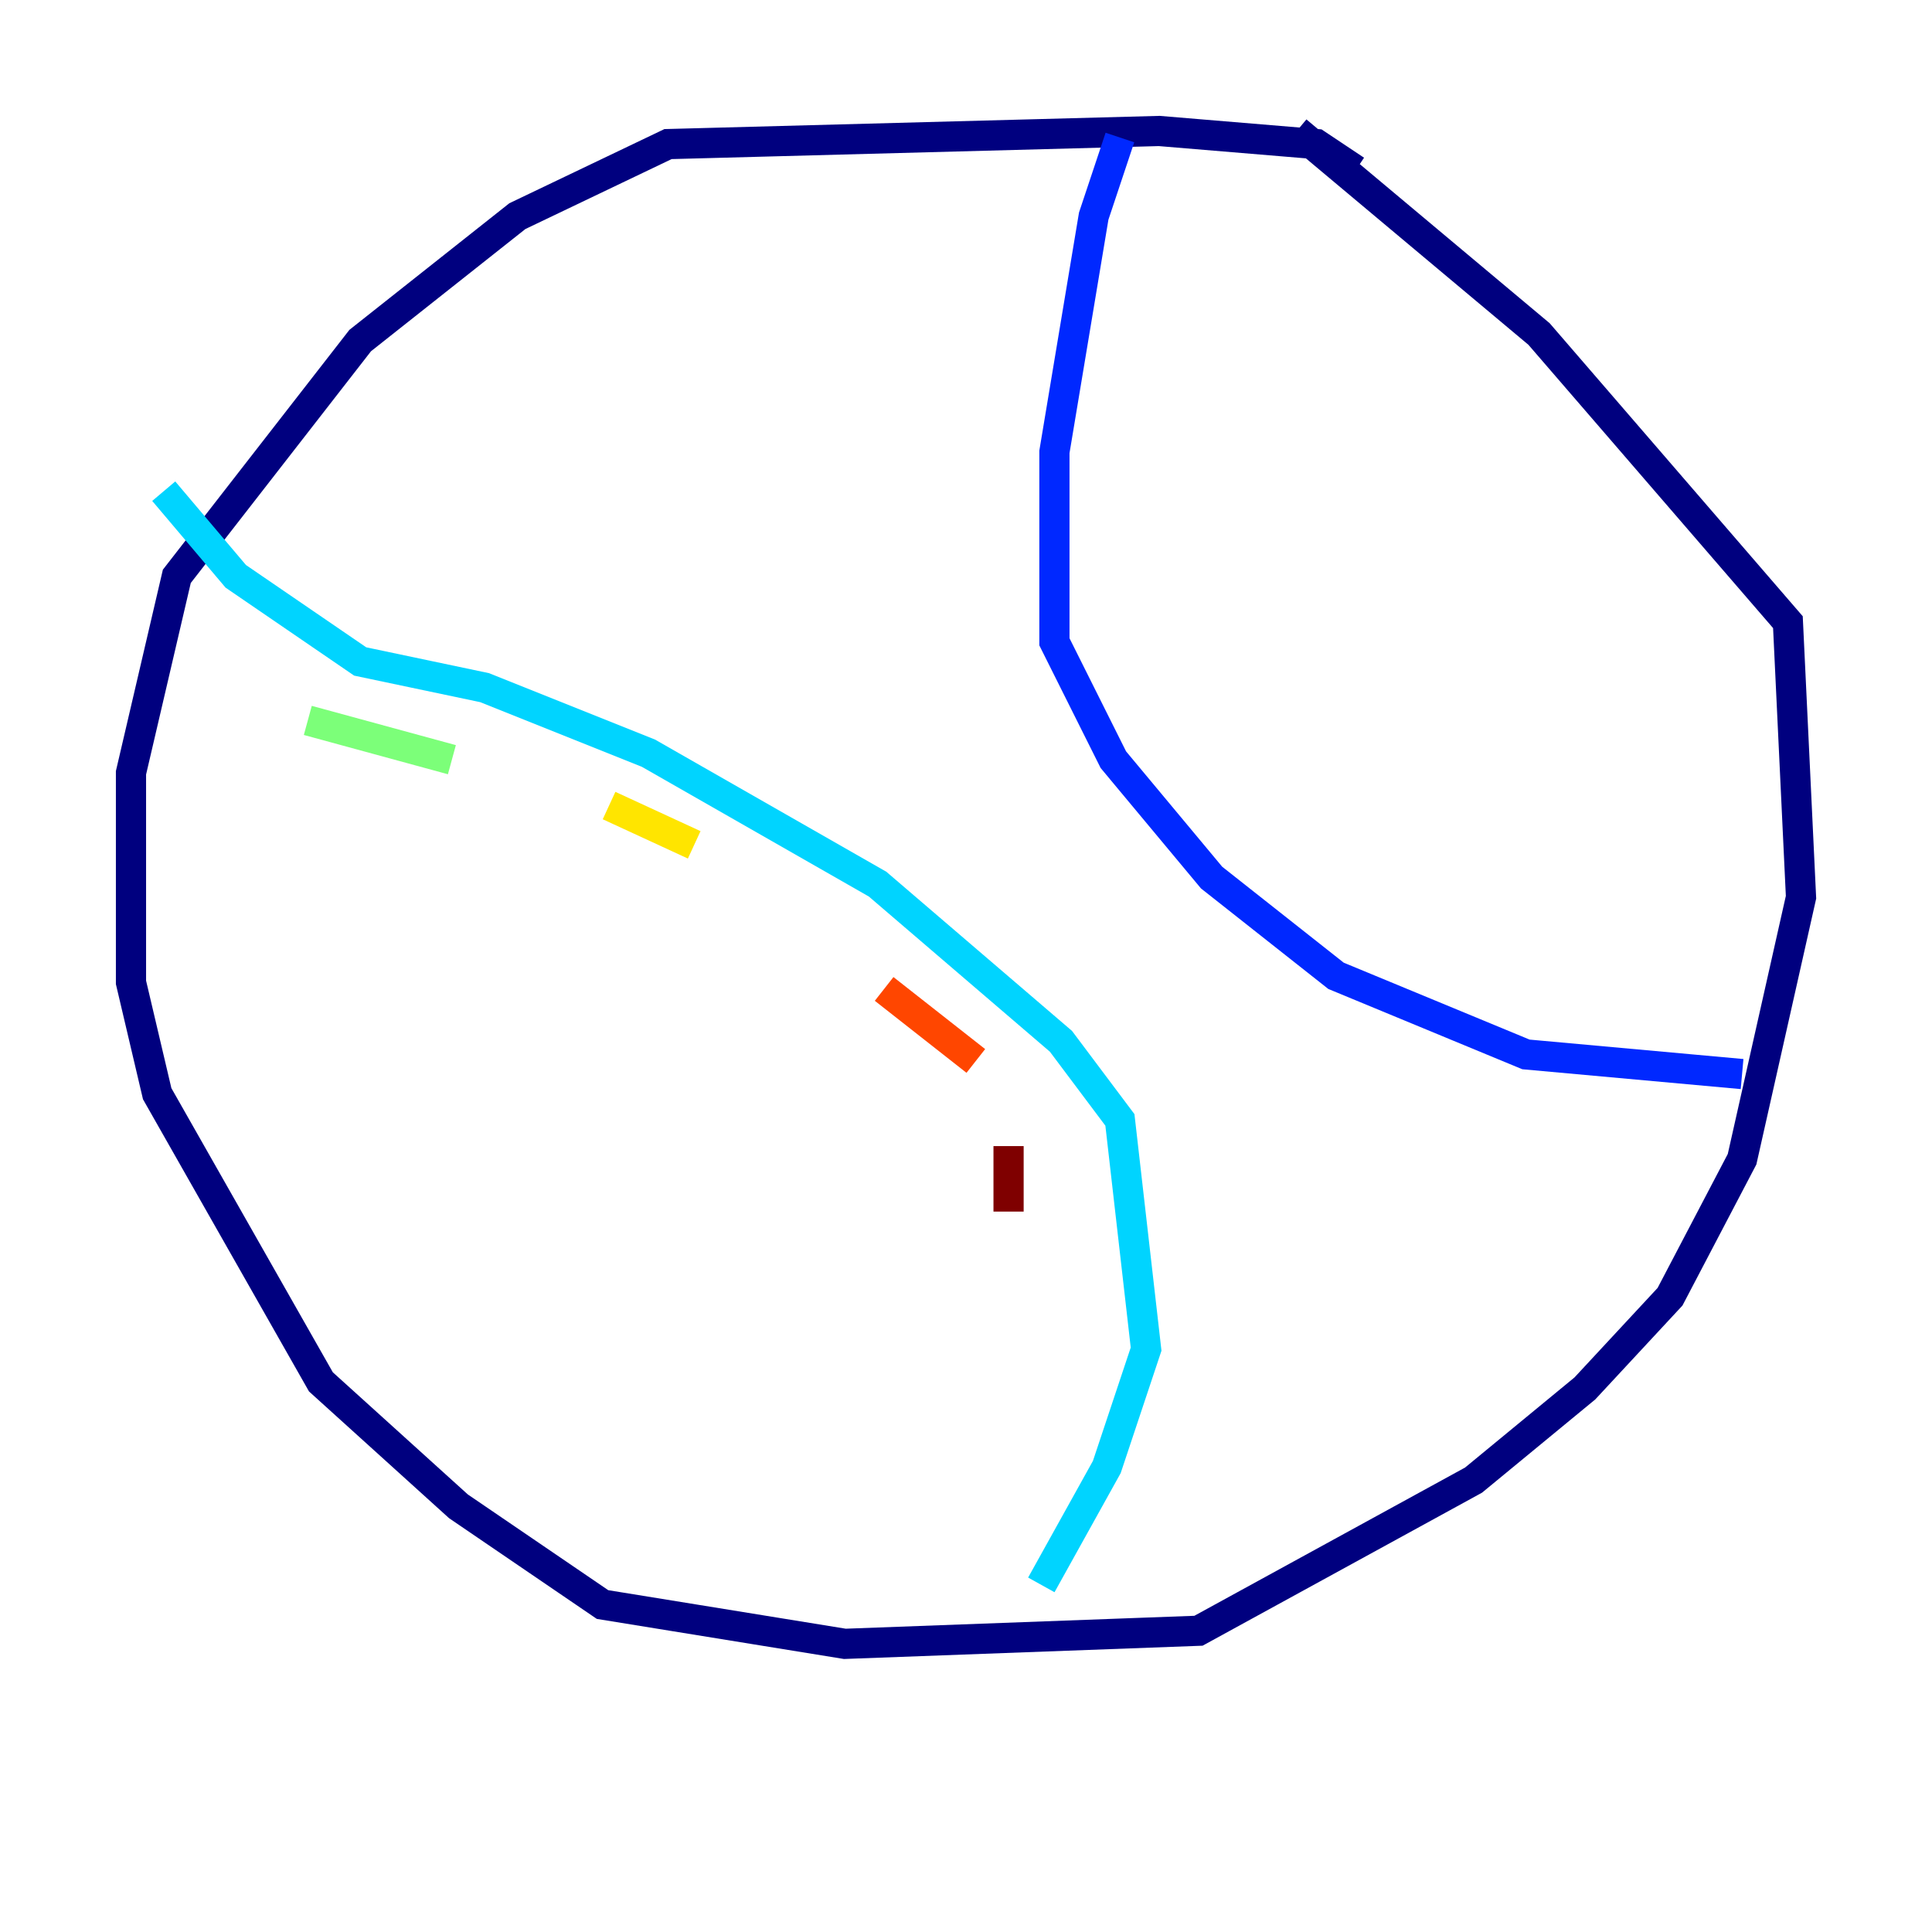 <?xml version="1.0" encoding="utf-8" ?>
<svg baseProfile="tiny" height="128" version="1.2" viewBox="0,0,128,128" width="128" xmlns="http://www.w3.org/2000/svg" xmlns:ev="http://www.w3.org/2001/xml-events" xmlns:xlink="http://www.w3.org/1999/xlink"><defs /><polyline fill="none" points="89.817,11.281 87.214,9.546 76.8,8.678 44.258,9.546 34.278,14.319 23.864,22.563 11.715,38.183 8.678,51.2 8.678,65.085 10.414,72.461 21.261,91.552 30.373,99.797 39.919,106.305 55.973,108.909 79.403,108.041 97.627,98.061 105.003,91.986 110.644,85.912 115.417,76.8 119.322,59.444 118.454,41.22 101.966,22.129 85.912,8.678" stroke="#00007f" stroke-width="2" /><polyline fill="none" points="74.197,9.112 72.461,14.319 69.858,29.939 69.858,42.522 73.763,50.332 80.271,58.142 88.515,64.651 101.098,69.858 115.417,71.159" stroke="#0028ff" stroke-width="2" /><polyline fill="none" points="10.848,32.542 15.62,38.183 23.864,43.824 32.108,45.559 42.956,49.898 58.142,58.576 70.291,68.99 74.197,74.197 75.932,89.383 73.329,97.193 68.99,105.003" stroke="#00d4ff" stroke-width="2" /><polyline fill="none" points="20.393,47.729 29.939,50.332" stroke="#7cff79" stroke-width="2" /><polyline fill="none" points="40.352,53.37 45.993,55.973" stroke="#ffe500" stroke-width="2" /><polyline fill="none" points="58.576,65.519 64.651,70.291" stroke="#ff4600" stroke-width="2" /><polyline fill="none" points="66.82,75.932 66.82,80.271" stroke="#7f0000" stroke-width="2" /></svg>